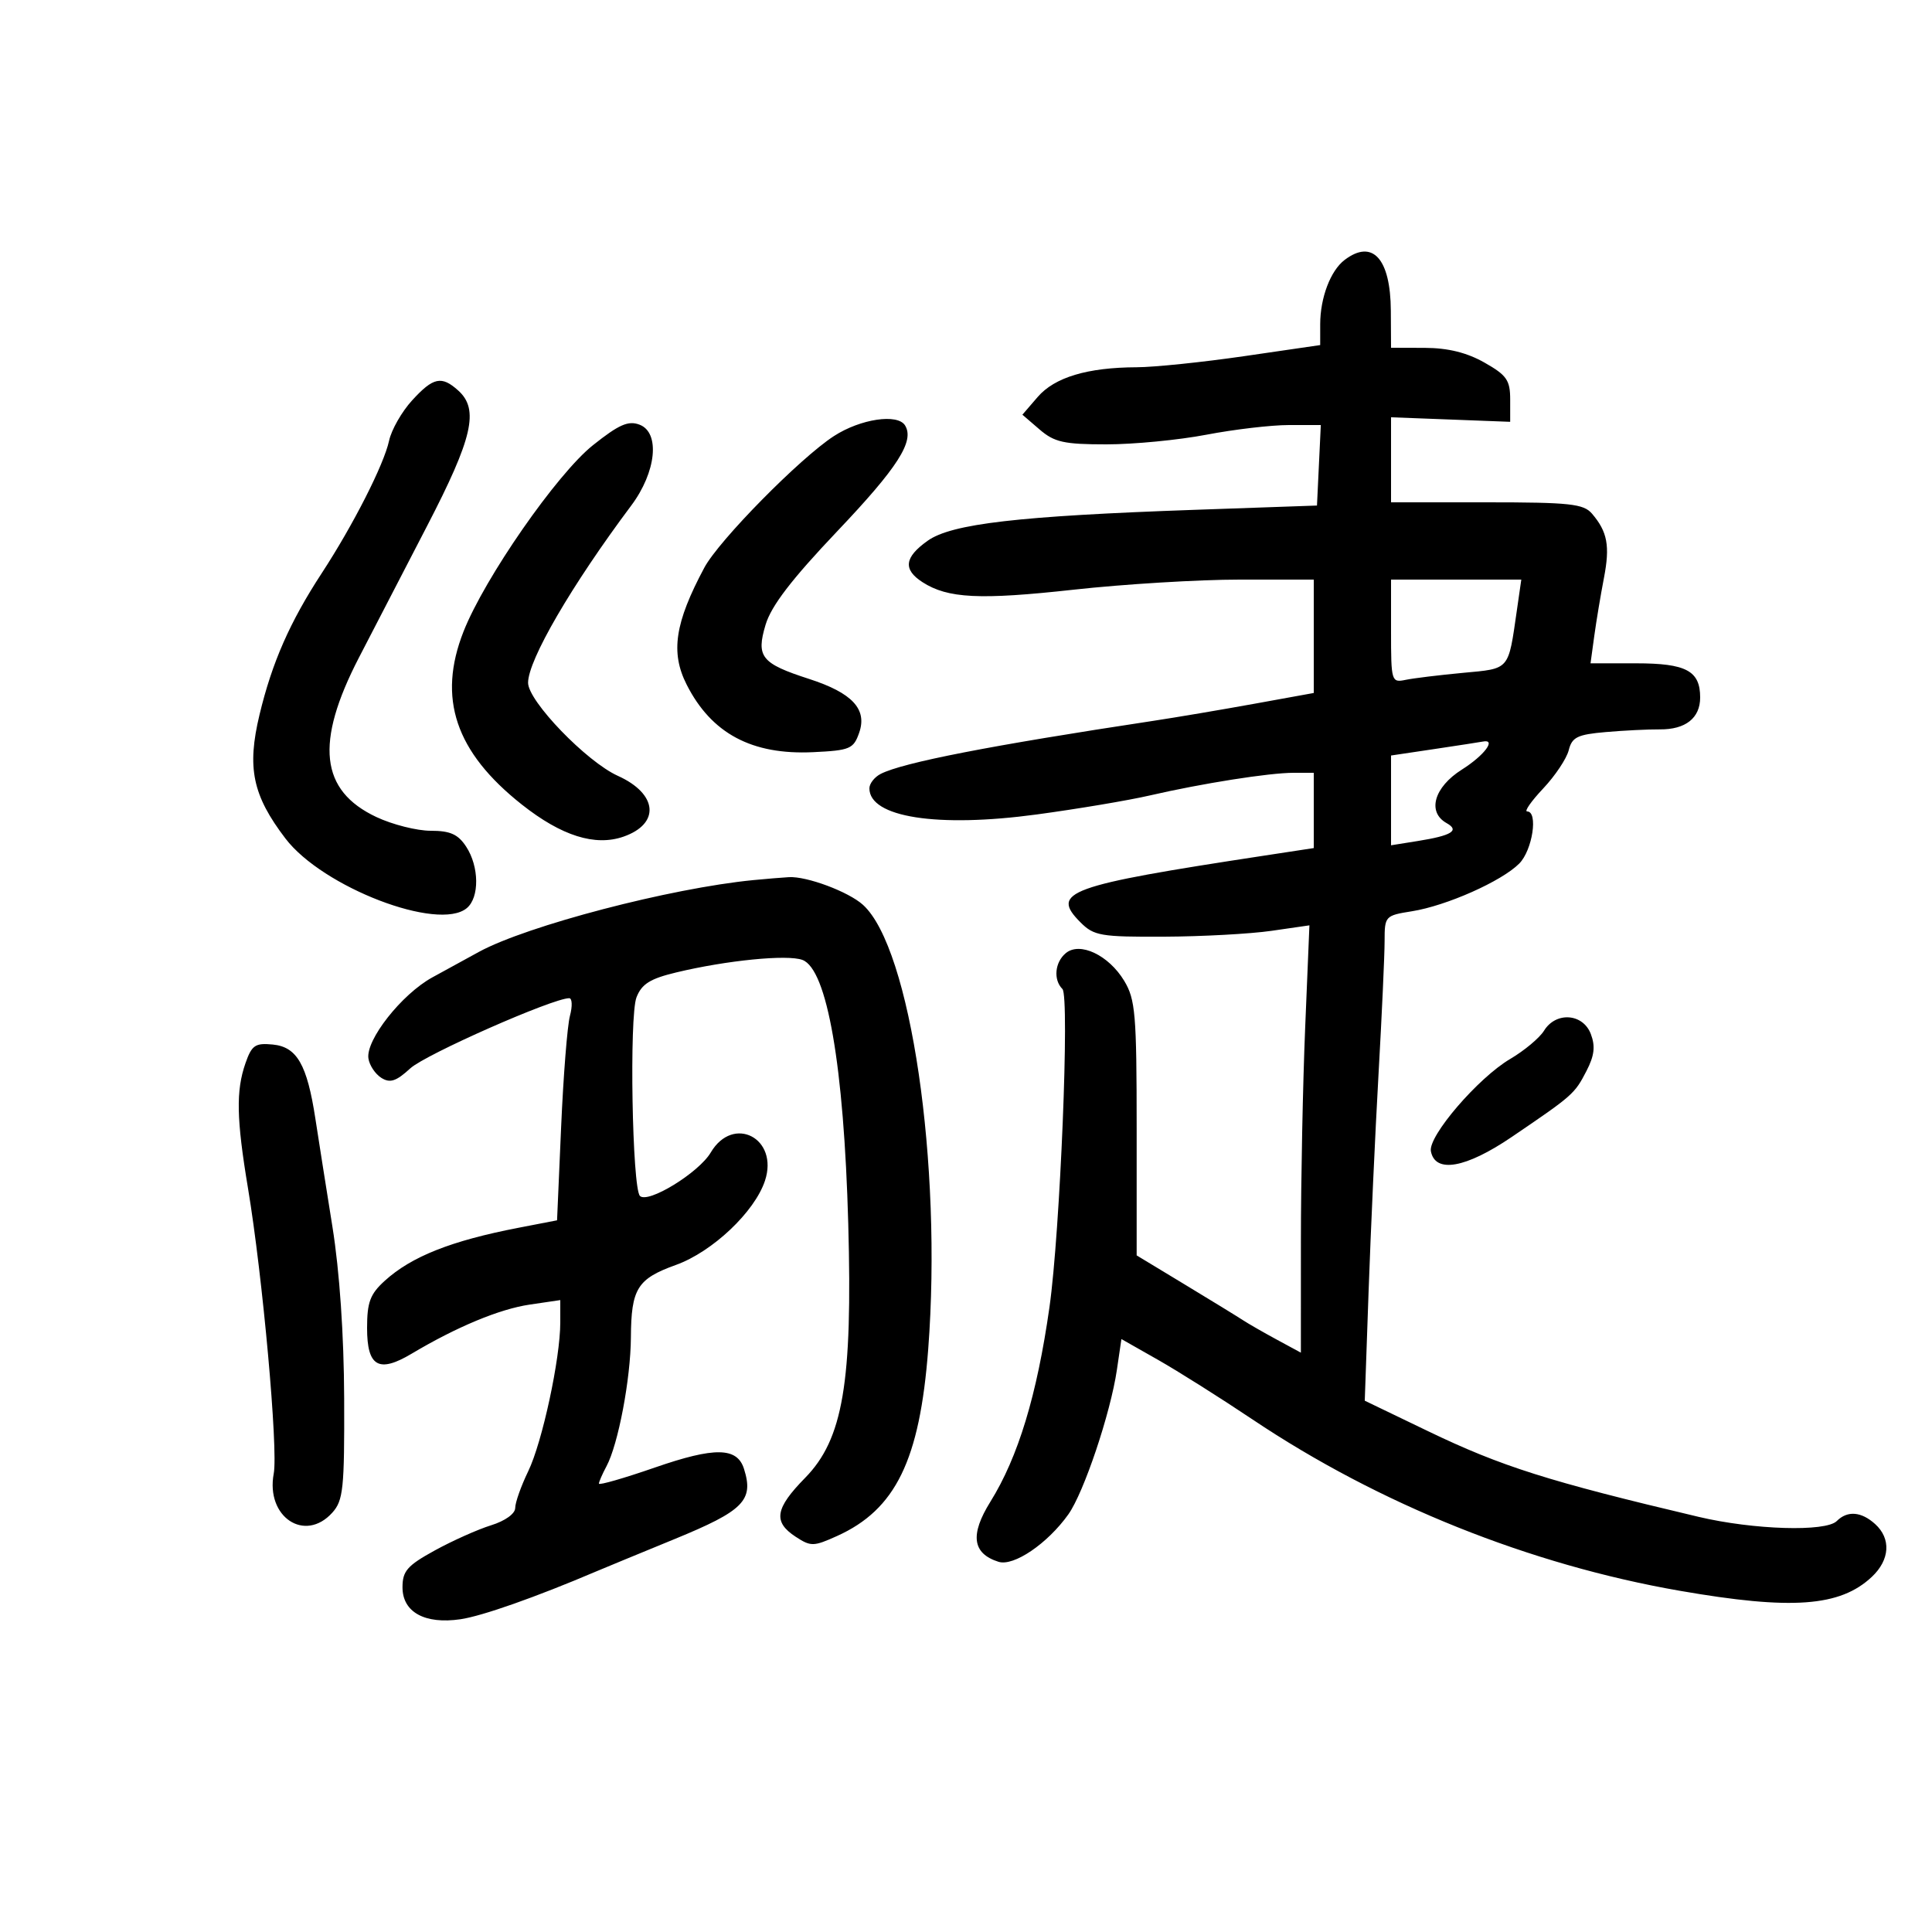 <svg xmlns="http://www.w3.org/2000/svg" width="300" height="300" viewBox="0 0 300 300" version="1.1">
	<path d="M 208.789 40.363 C 206.598 42.028, 205 46.243, 205 50.357 L 205 53.583 193.250 55.296 C 186.787 56.237, 179.250 57.017, 176.500 57.028 C 168.851 57.058, 163.767 58.585, 161.128 61.645 L 158.757 64.394 161.434 66.697 C 163.727 68.670, 165.216 69, 171.806 69 C 176.038 69, 183.027 68.325, 187.338 67.500 C 191.649 66.675, 197.408 66, 200.136 66 L 205.095 66 204.798 72.250 L 204.500 78.500 185.500 79.166 C 158.105 80.127, 147.754 81.327, 144.040 83.972 C 140.423 86.547, 140.192 88.433, 143.250 90.403 C 147.171 92.928, 152.135 93.174, 166.716 91.566 C 174.525 90.705, 186.108 90, 192.457 90 L 204 90 204 98.803 L 204 107.606 194.750 109.284 C 189.662 110.206, 182.575 111.404, 179 111.945 C 153.816 115.756, 140.183 118.411, 136.750 120.172 C 135.787 120.666, 135 121.674, 135 122.413 C 135 126.913, 145.550 128.558, 161 126.467 C 167.325 125.611, 175.200 124.288, 178.500 123.527 C 186.695 121.638, 197.079 120, 200.865 120 L 204 120 204 125.844 L 204 131.688 196.250 132.870 C 165.696 137.527, 163.048 138.491, 167.790 143.236 C 169.867 145.314, 170.932 145.496, 180.776 145.448 C 186.674 145.420, 194.161 145.012, 197.413 144.542 L 203.326 143.687 202.666 159.593 C 202.304 168.342, 202.005 183.272, 202.003 192.770 L 202 210.041 198.250 208.010 C 196.188 206.893, 193.825 205.536, 193 204.994 C 192.175 204.453, 188.125 201.968, 184 199.474 L 176.500 194.937 176.500 175.219 C 176.500 157.470, 176.306 155.180, 174.559 152.292 C 172.148 148.307, 167.680 146.191, 165.499 148.001 C 163.790 149.419, 163.535 152.135, 164.974 153.574 C 166.114 154.714, 164.621 191.294, 162.957 203 C 161.015 216.657, 158.100 226.255, 153.785 233.191 C 150.594 238.321, 150.987 241.226, 155.046 242.515 C 157.404 243.263, 162.654 239.698, 165.891 235.153 C 168.300 231.769, 172.437 219.456, 173.429 212.715 L 174.133 207.929 179.817 211.156 C 182.942 212.931, 189.536 217.090, 194.470 220.397 C 214.127 233.577, 237.571 242.976, 260.875 247.023 C 278.221 250.035, 285.723 249.488, 290.660 244.850 C 293.466 242.214, 293.671 238.918, 291.171 236.655 C 289.017 234.706, 286.864 234.536, 285.213 236.187 C 283.506 237.894, 272.304 237.554, 263.760 235.536 C 240.419 230.023, 233.123 227.712, 221.709 222.215 L 211.919 217.500 212.516 200.500 C 212.845 191.150, 213.538 175.980, 214.057 166.789 C 214.576 157.597, 215 148.299, 215 146.127 C 215 142.251, 215.081 142.163, 219.250 141.499 C 224.611 140.645, 233.149 136.851, 235.898 134.102 C 237.962 132.038, 238.881 126, 237.132 126 C 236.654 126, 237.779 124.394, 239.630 122.431 C 241.482 120.467, 243.264 117.794, 243.592 116.491 C 244.101 114.463, 244.931 114.056, 249.343 113.674 C 252.179 113.428, 255.950 113.241, 257.723 113.258 C 261.727 113.297, 264 111.504, 264 108.306 C 264 104.160, 261.827 103, 254.060 103 L 246.976 103 247.558 98.750 C 247.879 96.412, 248.551 92.378, 249.052 89.785 C 250.021 84.772, 249.613 82.568, 247.193 79.750 C 245.887 78.229, 243.744 78, 230.845 78 L 216 78 216 71.397 L 216 64.795 225.250 65.147 L 234.500 65.500 234.500 62.032 C 234.500 59.030, 233.962 58.259, 230.500 56.298 C 227.767 54.750, 224.837 54.028, 221.250 54.016 L 216 54 215.968 48.250 C 215.923 40.145, 213.124 37.070, 208.789 40.363 M 63.984 62.179 C 62.387 63.927, 60.782 66.740, 60.417 68.429 C 59.616 72.143, 54.856 81.508, 49.962 89 C 45.007 96.586, 42.246 102.864, 40.300 110.971 C 38.319 119.227, 39.213 123.502, 44.325 130.204 C 50.103 137.779, 68.069 144.677, 72.482 141.015 C 74.468 139.367, 74.419 134.569, 72.385 131.465 C 71.126 129.543, 69.911 129, 66.874 129 C 64.731 129, 60.940 128.042, 58.448 126.870 C 49.705 122.761, 48.890 115.360, 55.725 102.134 C 57.895 97.935, 62.669 88.713, 66.335 81.640 C 73.395 68.018, 74.415 63.591, 71.171 60.655 C 68.569 58.300, 67.276 58.574, 63.984 62.179 M 92.072 69.132 C 86.488 73.578, 75.252 89.749, 71.982 98.047 C 67.895 108.414, 70.710 116.772, 81.037 124.935 C 87.192 129.800, 92.414 131.449, 96.813 129.915 C 102.554 127.914, 102.126 123.262, 95.944 120.475 C 91.081 118.282, 82 108.868, 82 106.020 C 82 102.489, 88.771 90.857, 98.019 78.500 C 101.905 73.307, 102.536 67.176, 99.312 65.945 C 97.562 65.277, 96.110 65.916, 92.072 69.132 M 129.500 67.707 C 124.234 71.115, 111.629 83.913, 109.363 88.153 C 104.792 96.703, 104.095 101.313, 106.621 106.300 C 110.468 113.898, 116.752 117.253, 126.277 116.796 C 131.990 116.523, 132.532 116.293, 133.412 113.780 C 134.694 110.121, 132.339 107.591, 125.632 105.423 C 118.206 103.023, 117.384 101.998, 118.881 97.002 C 119.758 94.077, 122.921 89.953, 130.031 82.467 C 139.412 72.591, 142.038 68.488, 140.535 66.057 C 139.377 64.183, 133.612 65.045, 129.500 67.707 M 216 98.019 C 216 105.807, 216.065 106.025, 218.250 105.570 C 219.488 105.313, 223.497 104.823, 227.159 104.481 C 234.517 103.795, 234.180 104.186, 235.542 94.750 L 236.227 90 226.114 90 L 216 90 216 98.019 M 222.750 116.308 L 216 117.315 216 124.285 L 216 131.256 220.155 130.591 C 225.432 129.747, 226.690 128.966, 224.628 127.812 C 221.570 126.100, 222.674 122.231, 227 119.500 C 230.493 117.295, 232.421 114.715, 230.250 115.151 C 229.838 115.233, 226.463 115.754, 222.750 116.308 M 117 136.660 C 104.129 137.909, 81.841 143.735, 74.381 147.800 C 72.666 148.735, 69.397 150.525, 67.118 151.777 C 62.372 154.385, 56.776 161.488, 57.208 164.356 C 57.368 165.423, 58.271 166.779, 59.214 167.370 C 60.571 168.221, 61.506 167.914, 63.714 165.892 C 66.081 163.723, 85.840 155, 88.385 155 C 88.852 155, 88.902 156.238, 88.498 157.750 C 88.094 159.262, 87.479 167.023, 87.132 174.995 L 86.500 189.490 80.500 190.650 C 70.057 192.668, 63.892 195.112, 59.750 198.876 C 57.472 200.945, 57 202.206, 57 206.218 C 57 212.210, 58.803 213.249, 63.914 210.204 C 70.916 206.032, 77.564 203.267, 82.250 202.577 L 87 201.877 87 205.351 C 87 210.973, 84.205 223.946, 82.021 228.456 C 80.910 230.752, 80 233.318, 80 234.157 C 80 235.047, 78.437 236.169, 76.250 236.847 C 74.188 237.488, 70.250 239.248, 67.500 240.760 C 63.241 243.100, 62.500 243.948, 62.500 246.474 C 62.500 250.335, 65.964 252.245, 71.500 251.436 C 74.843 250.947, 83.169 248.016, 92.500 244.043 C 93.600 243.574, 99.117 241.297, 104.760 238.982 C 115.490 234.579, 117.078 232.970, 115.524 228.074 C 114.456 224.711, 110.970 224.663, 101.680 227.881 C 96.906 229.536, 93 230.659, 93 230.379 C 93 230.098, 93.528 228.886, 94.173 227.684 C 95.995 224.291, 97.926 214.106, 97.965 207.684 C 98.011 200.094, 98.952 198.578, 104.955 196.419 C 110.625 194.380, 117.179 188.185, 118.782 183.349 C 120.970 176.750, 113.858 173.047, 110.362 178.964 C 108.507 182.105, 100.613 186.946, 99.371 185.705 C 98.164 184.497, 97.698 157.776, 98.834 154.866 C 99.644 152.790, 100.951 151.971, 105.007 150.998 C 112.840 149.119, 122.256 148.185, 124.597 149.055 C 128.433 150.480, 131.041 165.478, 131.716 190 C 132.397 214.699, 130.907 223.481, 125.019 229.481 C 120.354 234.234, 120.016 236.309, 123.533 238.614 C 125.901 240.165, 126.321 240.159, 129.960 238.518 C 139.073 234.409, 142.818 226.741, 144.132 209.500 C 146.323 180.764, 141.393 147.191, 134.001 140.501 C 131.751 138.464, 125.270 136.043, 122.500 136.204 C 121.400 136.268, 118.925 136.473, 117 136.660 M 239.758 160.042 C 239.066 161.164, 236.695 163.145, 234.489 164.444 C 229.520 167.368, 221.744 176.420, 222.188 178.763 C 222.847 182.238, 227.600 181.398, 234.746 176.545 C 244.251 170.089, 244.504 169.866, 246.343 166.306 C 247.577 163.917, 247.748 162.468, 247.021 160.556 C 245.803 157.352, 241.600 157.054, 239.758 160.042 M 38.117 165.095 C 36.626 169.371, 36.714 173.736, 38.507 184.500 C 40.787 198.179, 43.211 225.060, 42.505 228.824 C 41.244 235.549, 47.331 239.612, 51.595 234.891 C 53.303 233, 53.494 231.165, 53.442 217.141 C 53.406 207.302, 52.730 197.420, 51.621 190.500 C 50.652 184.450, 49.461 176.906, 48.976 173.735 C 47.688 165.308, 46.112 162.561, 42.360 162.195 C 39.629 161.929, 39.093 162.296, 38.117 165.095" stroke="none" fill="black" fill-rule="evenodd"/>
</svg>